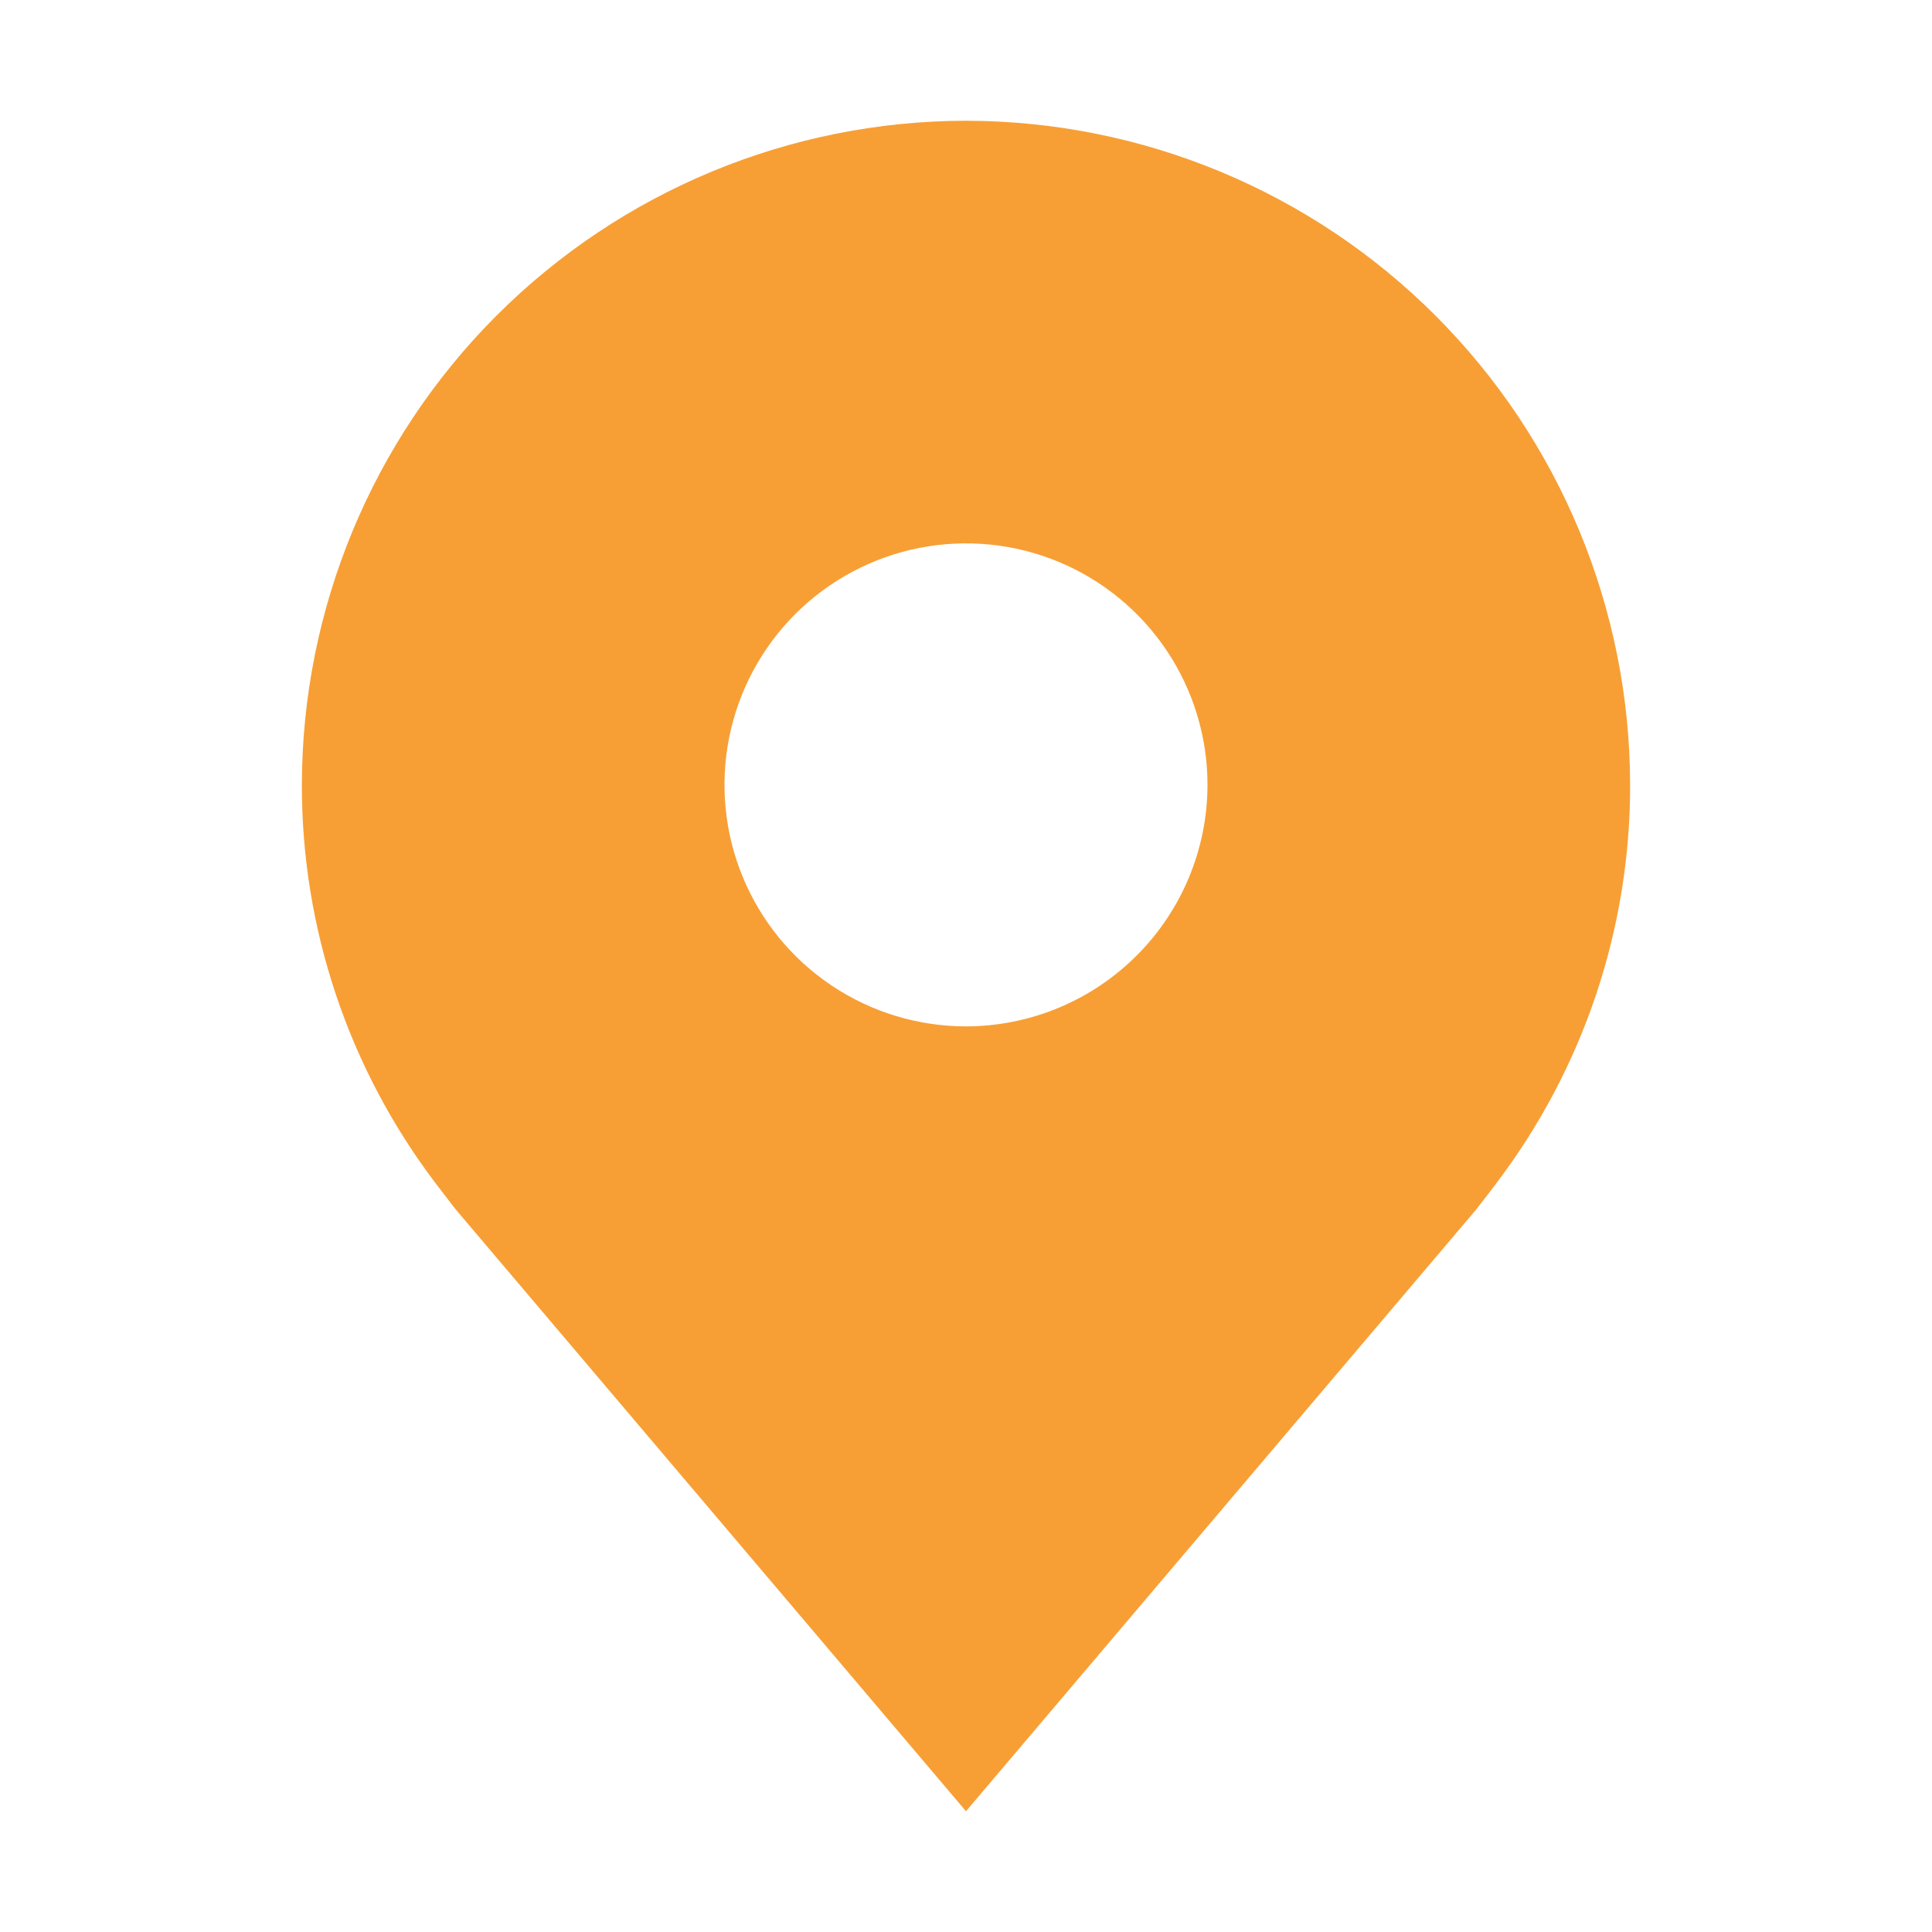 <svg width="100" height="100" viewBox="0 0 100 100" fill="none" xmlns="http://www.w3.org/2000/svg">
<path d="M50 6.25C40.886 6.261 32.149 9.886 25.705 16.33C19.261 22.774 15.636 31.512 15.625 40.625C15.614 48.073 18.047 55.318 22.55 61.25C22.55 61.25 23.488 62.484 23.641 62.663L50 93.75L76.372 62.647C76.509 62.481 77.45 61.25 77.45 61.25L77.453 61.241C81.954 55.311 84.386 48.069 84.375 40.625C84.364 31.512 80.739 22.774 74.295 16.33C67.851 9.886 59.114 6.261 50 6.25V6.25ZM50 53.125C47.528 53.125 45.111 52.392 43.055 51.018C41 49.645 39.398 47.693 38.452 45.408C37.505 43.124 37.258 40.611 37.74 38.186C38.222 35.762 39.413 33.534 41.161 31.786C42.909 30.038 45.137 28.848 47.561 28.365C49.986 27.883 52.499 28.13 54.783 29.076C57.068 30.023 59.02 31.625 60.393 33.68C61.767 35.736 62.5 38.153 62.5 40.625C62.496 43.939 61.178 47.116 58.834 49.459C56.491 51.803 53.314 53.121 50 53.125V53.125Z" fill="#F79F35"/>
</svg>
